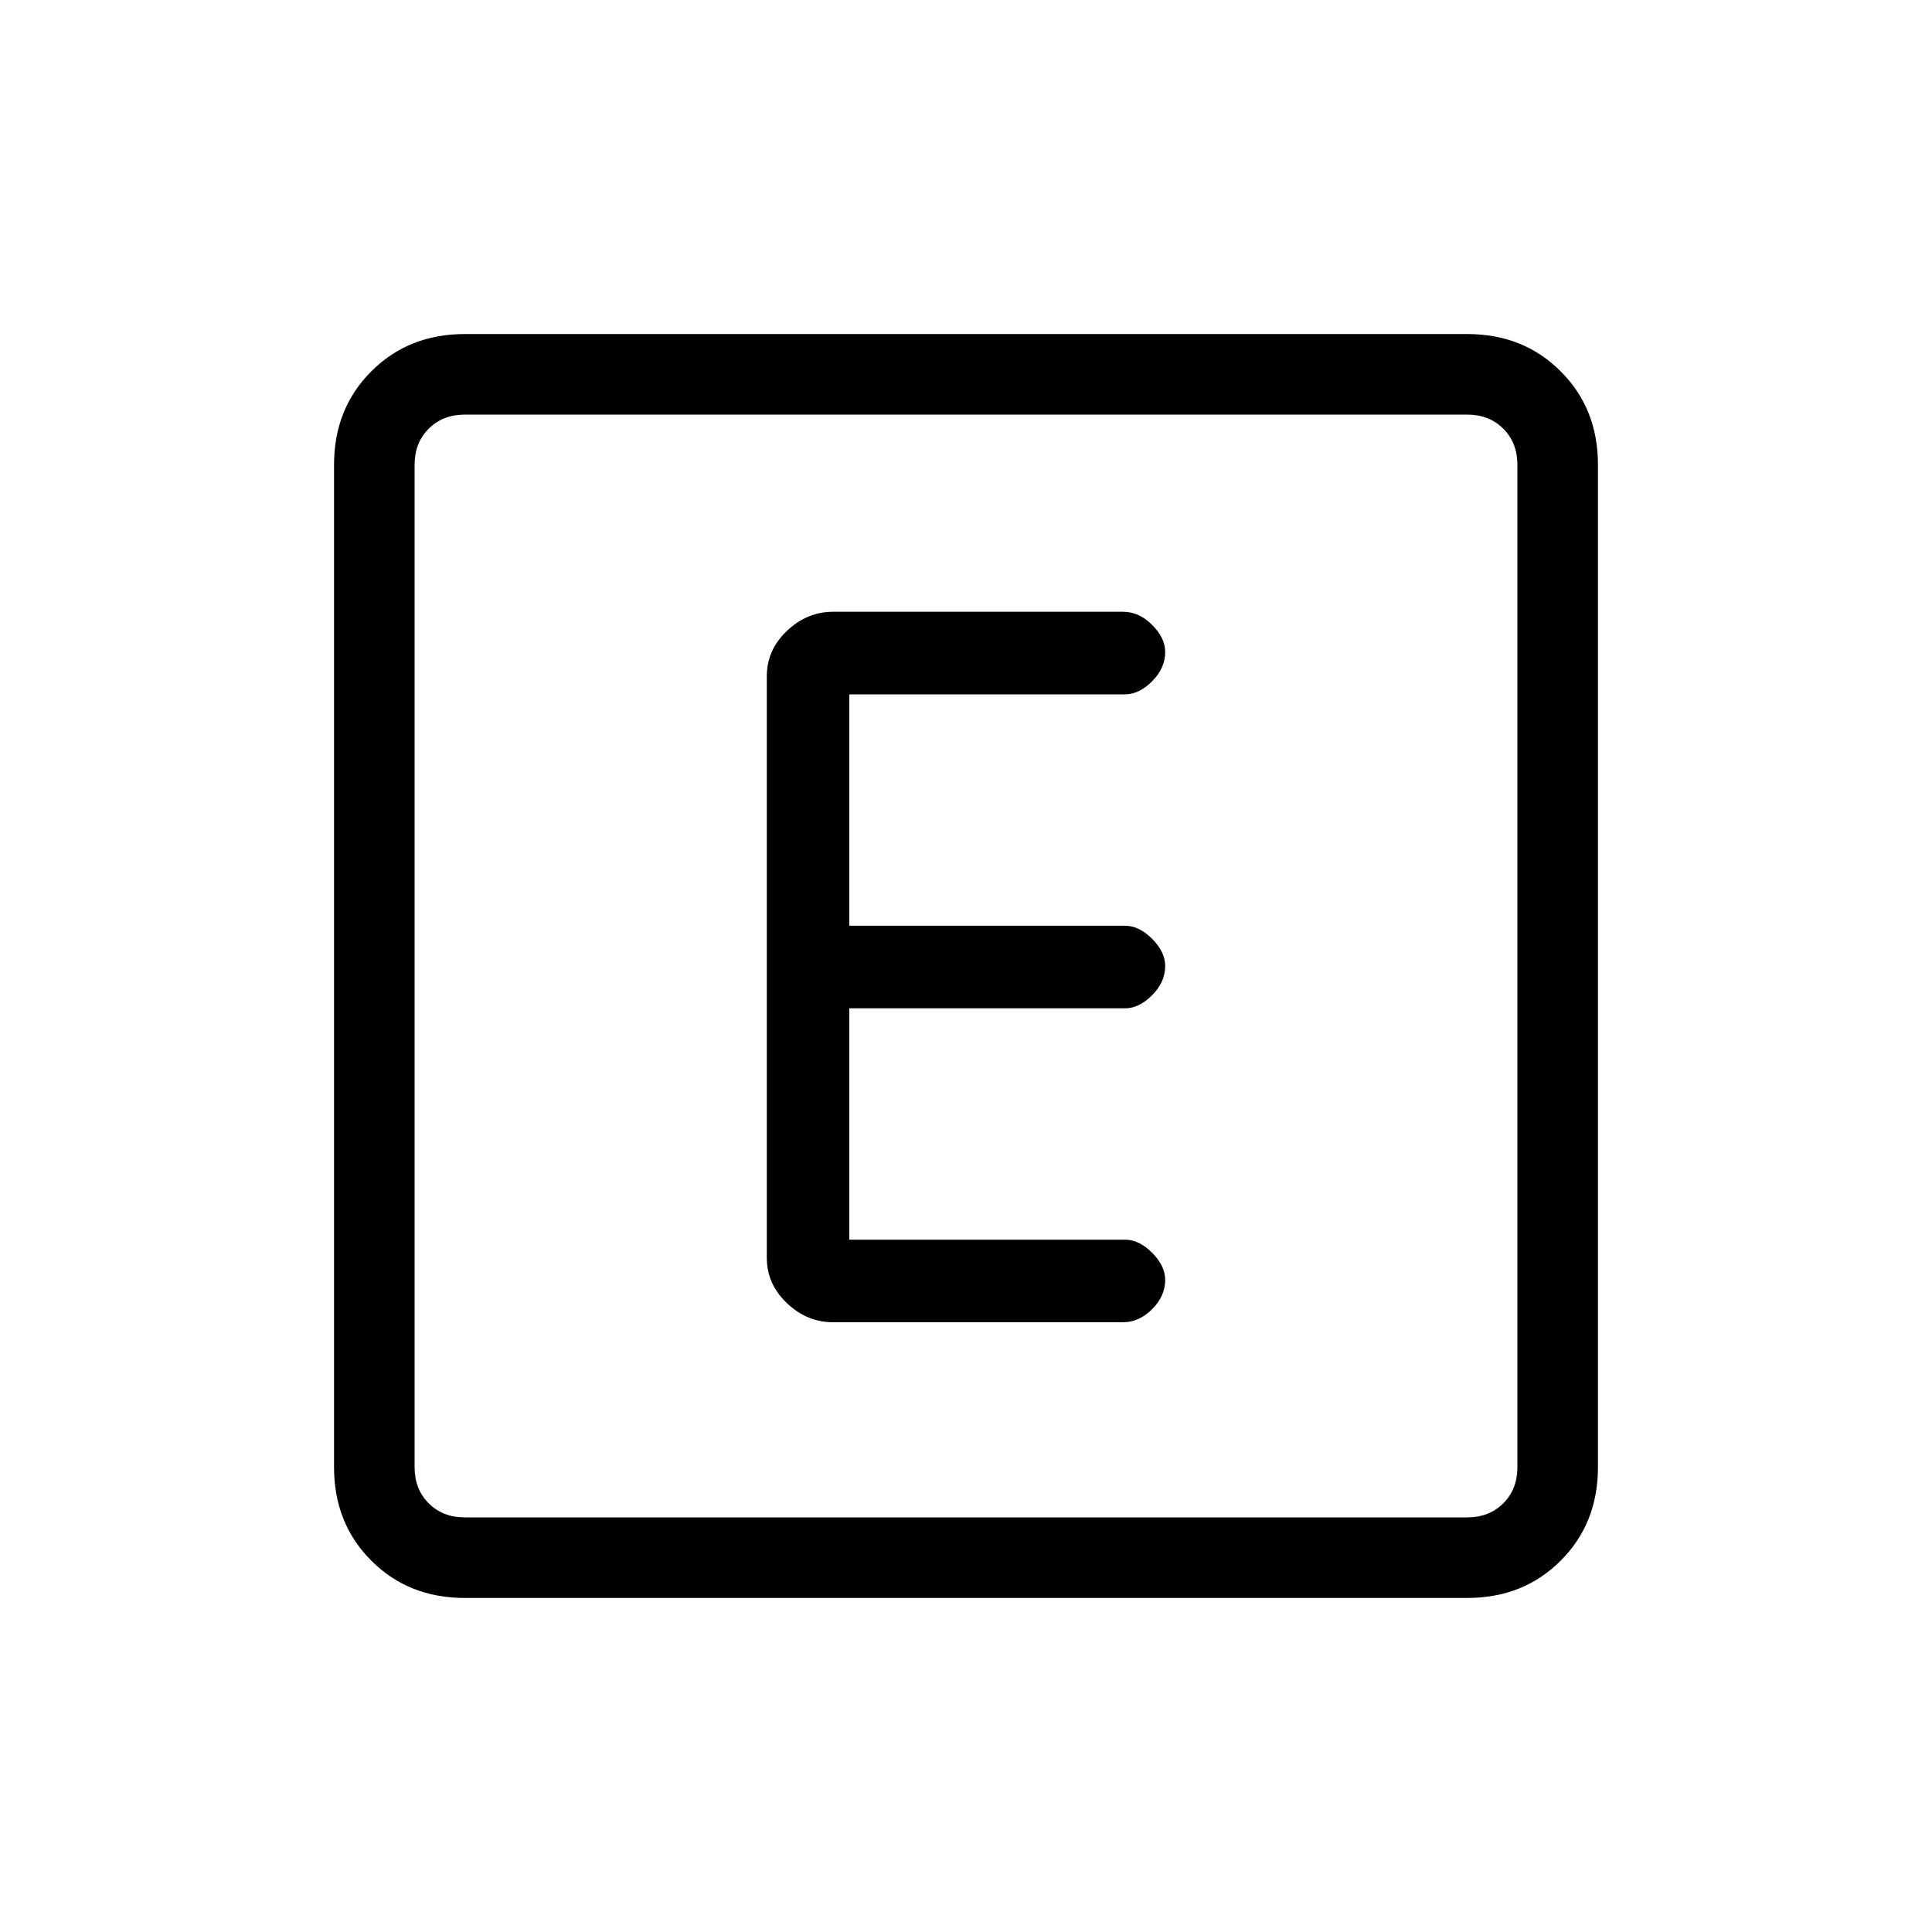 <svg xmlns="http://www.w3.org/2000/svg" height="20" width="20"><path d="M8.625 13.688h3q.167 0 .302-.136.135-.135.135-.302 0-.146-.135-.281-.135-.136-.281-.136H8.792v-2.395h2.854q.146 0 .281-.136.135-.135.135-.302 0-.146-.135-.281-.135-.136-.281-.136H8.792V7.188h2.854q.146 0 .281-.136.135-.135.135-.302 0-.146-.135-.281-.135-.136-.302-.136h-3q-.271 0-.479.198-.208.198-.208.469v6.021q0 .271.208.469.208.198.479.198Zm-3.813 2.854q-.583 0-.968-.386-.386-.385-.386-.968V4.812q0-.583.386-.968.385-.386.968-.386h10.376q.583 0 .968.386.386.385.386.968v10.376q0 .583-.386.968-.385.386-.968.386Zm10.376-12.25H4.812q-.229 0-.374.146-.146.145-.146.374v10.376q0 .229.146.374.145.146.374.146h10.376q.229 0 .374-.146.146-.145.146-.374V4.812q0-.229-.146-.374-.145-.146-.374-.146ZM4.812 15.708q-.229 0-.374-.146-.146-.145-.146-.374V4.812q0-.229.146-.374.145-.146.374-.146-.229 0-.374.146-.146.145-.146.374v10.376q0 .229.146.374.145.146.374.146Z"/></svg>